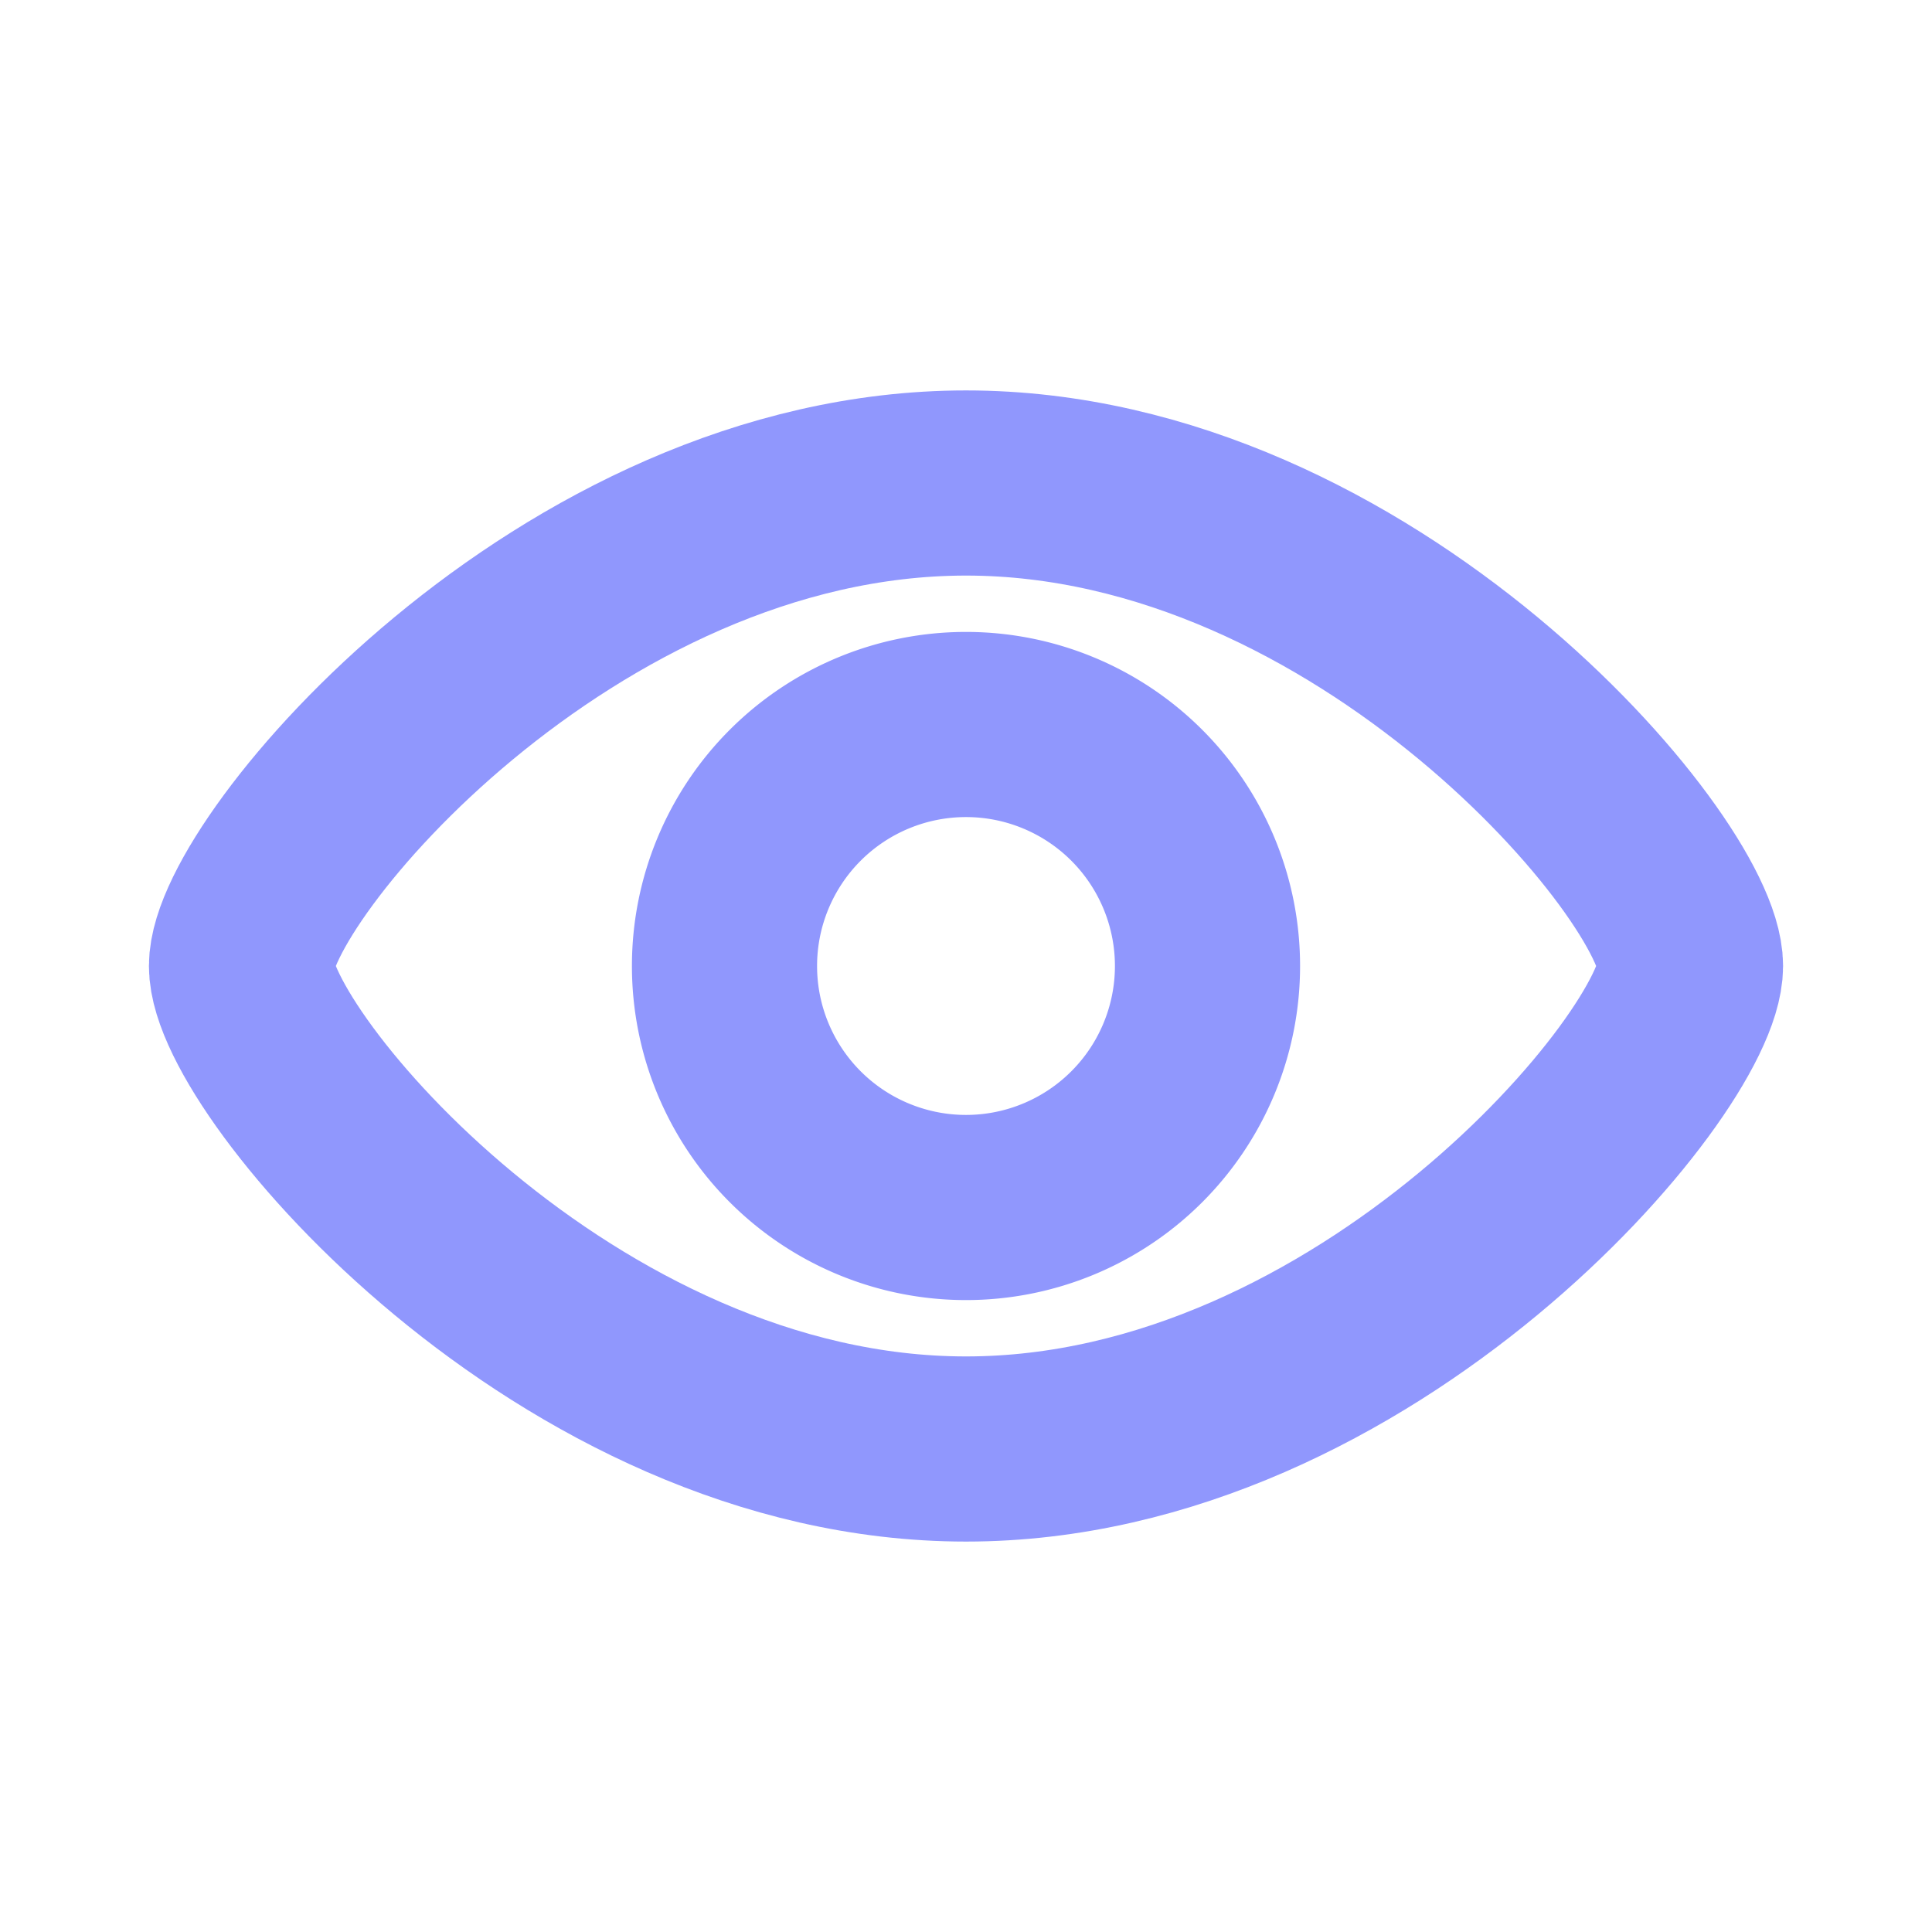 <svg class="w-[25px] h-[25px]" aria-hidden="true" xmlns="http://www.w3.org/2000/svg" width="24" height="24" fill="none" viewBox="0 0 24 24">
    <path stroke="#9097fd" stroke-width="2.3" d="M21 12c0 1.2-4.03 6-9 6s-9-4.8-9-6c0-1.2 4.03-6 9-6s9 4.8 9 6Z"/>
    <path stroke="#9097fd" stroke-width="2.3" d="M15 12a3 3 0 1 1-6 0 3 3 0 0 1 6 0Z"/>
</svg>
